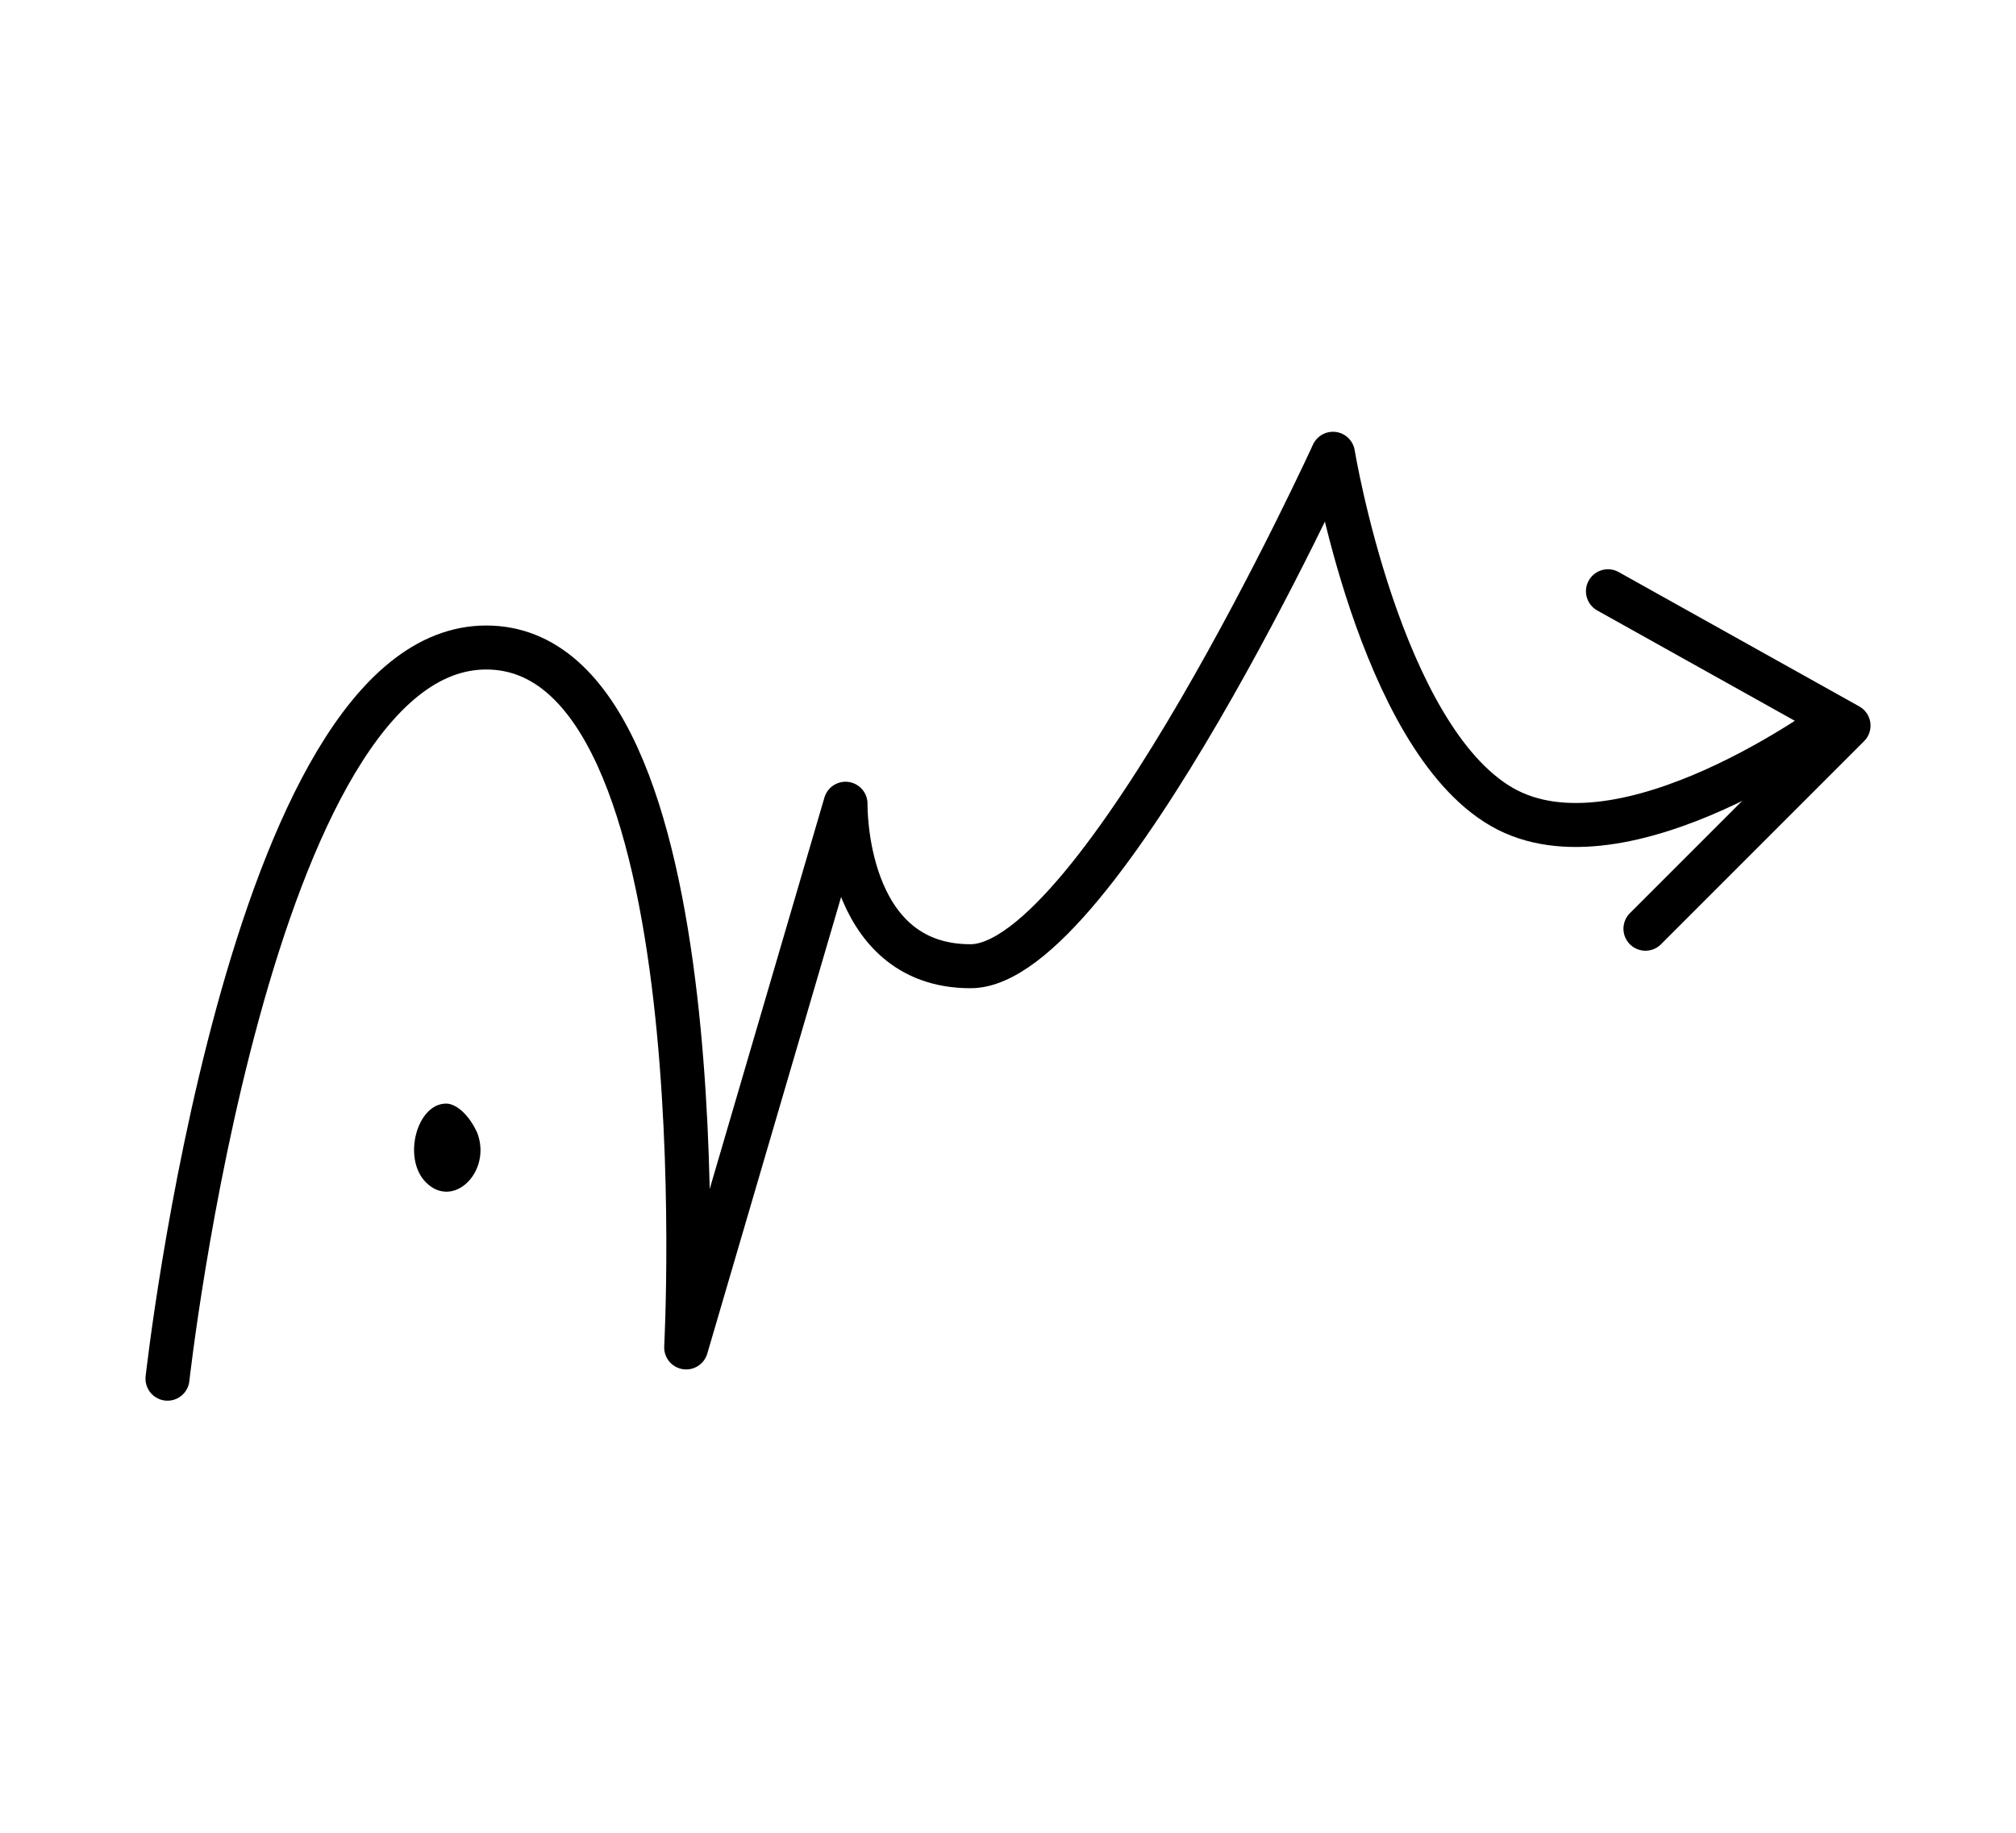 <?xml version="1.0" encoding="UTF-8" standalone="no"?>
<svg
   xmlns:dc="http://purl.org/dc/elements/1.1/"
   xmlns:cc="http://creativecommons.org/ns#"
   xmlns:rdf="http://www.w3.org/1999/02/22-rdf-syntax-ns#"
   xmlns:svg="http://www.w3.org/2000/svg"
   xmlns="http://www.w3.org/2000/svg"
   xmlns:sodipodi="http://sodipodi.sourceforge.net/DTD/sodipodi-0.dtd"
   xmlns:inkscape="http://www.inkscape.org/namespaces/inkscape"
   version="1.0"
   width="110pt"
   height="100pt"
   viewBox="0 0 110 100"
   preserveAspectRatio="xMidYMid meet"
   id="svg2"
   inkscape:version="0.91 r13725"
   sodipodi:docname="20ub340900.svg">
  <defs
     id="defs16" />
  <sodipodi:namedview
     pagecolor="#ffffff"
     bordercolor="#666666"
     borderopacity="1"
     objecttolerance="10"
     gridtolerance="10"
     guidetolerance="10"
     inkscape:pageopacity="0"
     inkscape:pageshadow="2"
     inkscape:window-width="1260"
     inkscape:window-height="874"
     id="namedview14"
     showgrid="false"
     inkscape:zoom="3.3179626"
     inkscape:cx="68.928885"
     inkscape:cy="75.87387"
     inkscape:window-x="0"
     inkscape:window-y="0"
     inkscape:window-maximized="0"
     inkscape:current-layer="svg2" />
  <path
     style="fill:#000000;stroke:none"
     inkscape:connector-curvature="0"
     id="path12"
     d="m 26.042,61.814 c 0.8,2.1 -1.3,4.2 -2.8,2.7 -1.3,-1.3 -0.5,-4.3 1.1,-4.3 0.6,0 1.3,0.7 1.7,1.6 z" />
  <path
     style="color:#000000;clip-rule:nonzero;display:inline;overflow:visible;visibility:visible;opacity:1;isolation:auto;mix-blend-mode:normal;color-interpolation:sRGB;color-interpolation-filters:linearRGB;solid-color:#000000;solid-opacity:1;fill:none;fill-opacity:1;fill-rule:evenodd;stroke:#000000;stroke-width:2.4;stroke-linecap:round;stroke-linejoin:round;stroke-miterlimit:4;stroke-dasharray:none;stroke-dashoffset:0;stroke-opacity:1;color-rendering:auto;image-rendering:auto;shape-rendering:auto;text-rendering:auto;enable-background:accumulate"
     d="m 9.139,75.224 c 0,0 4.433,-39.895 17.39,-39.895 12.957,0 10.911,38.19 10.911,38.19 l 8.695,-29.666 c 0,0 -0.17,8.866 6.82,8.866 6.99,0 19.777,-27.961 19.777,-27.961 0,0 2.541,15.417 9.207,19.266 6.665,3.848 18.243,-4.774 18.243,-4.774"
     id="path4144"
     inkscape:connector-curvature="0"
     sodipodi:nodetypes="csccscsc" />
  <path
     style="color:#000000;clip-rule:nonzero;display:inline;overflow:visible;visibility:visible;opacity:1;isolation:auto;mix-blend-mode:normal;color-interpolation:sRGB;color-interpolation-filters:linearRGB;solid-color:#000000;solid-opacity:1;fill:none;fill-opacity:1;fill-rule:evenodd;stroke:#000000;stroke-width:2.4;stroke-linecap:round;stroke-linejoin:round;stroke-miterlimit:4;stroke-dasharray:none;stroke-dashoffset:0;stroke-opacity:1;color-rendering:auto;image-rendering:auto;shape-rendering:auto;text-rendering:auto;enable-background:accumulate"
     d="M 87.735,32.26 100.863,39.591 89.781,50.673"
     id="path4146"
     inkscape:connector-curvature="0" />
</svg>
